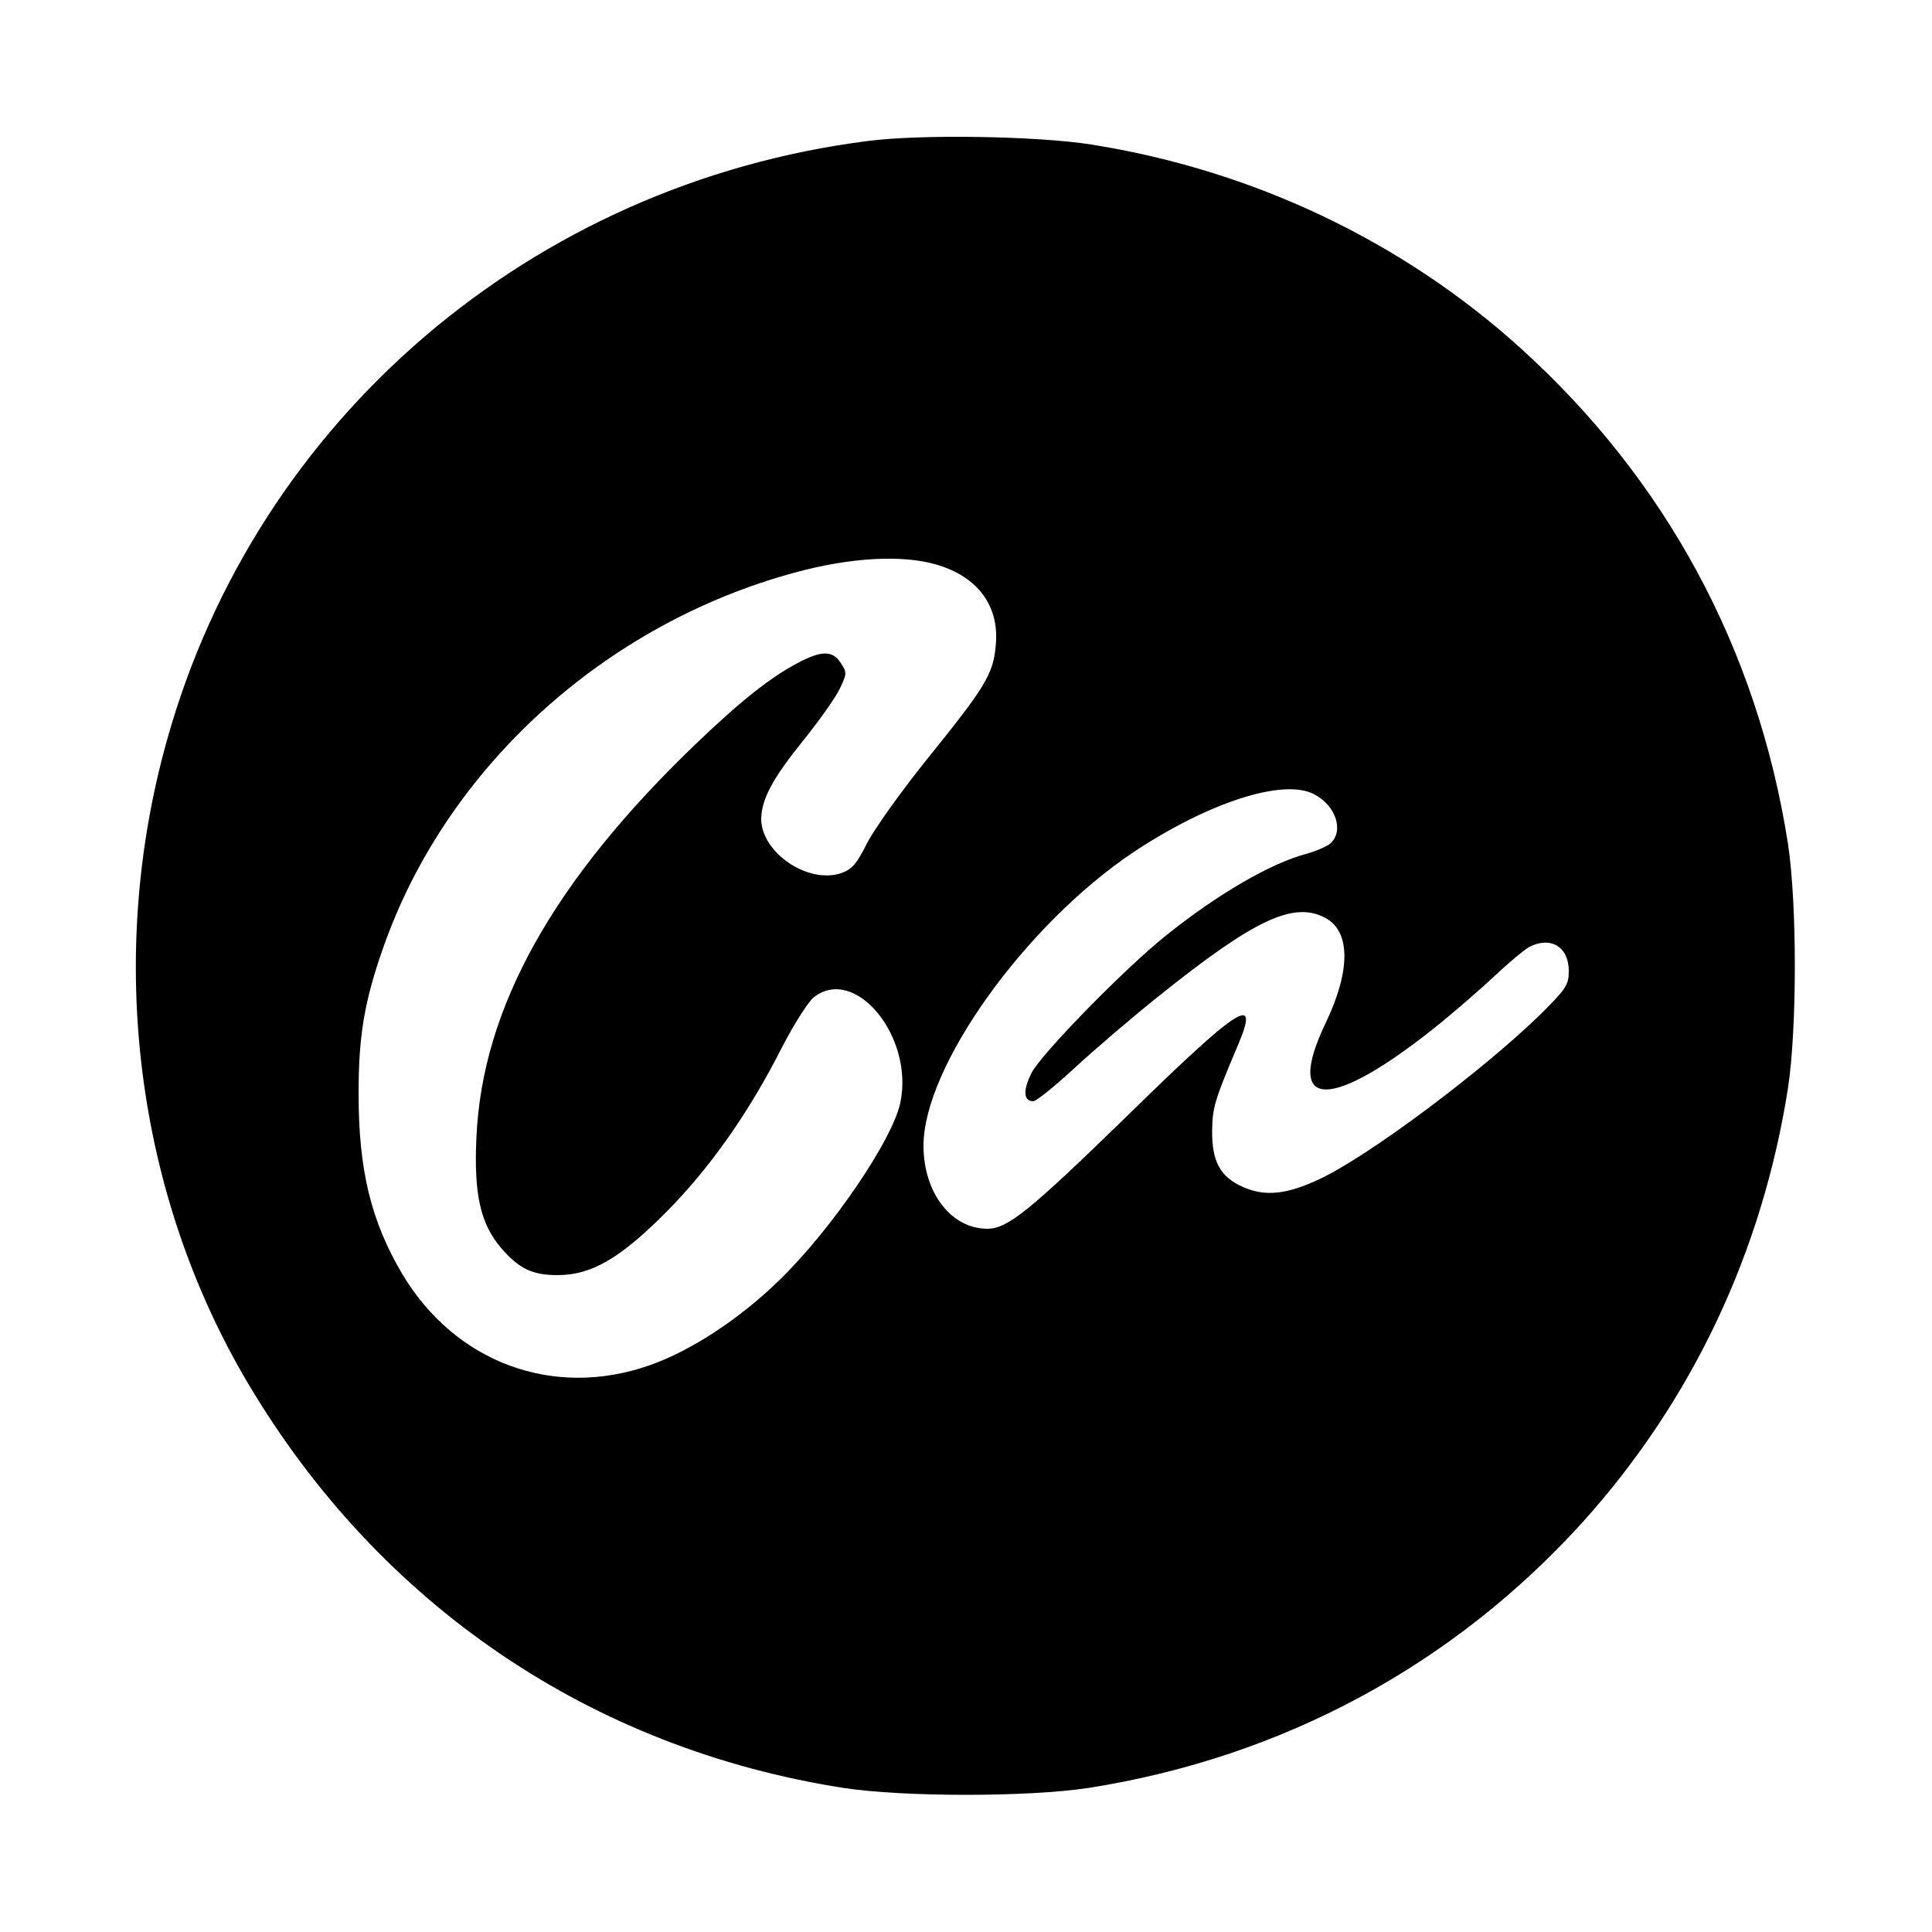 <?xml version="1.0" standalone="no"?>
<!DOCTYPE svg PUBLIC "-//W3C//DTD SVG 20010904//EN"
 "http://www.w3.org/TR/2001/REC-SVG-20010904/DTD/svg10.dtd">
<svg version="1.0" xmlns="http://www.w3.org/2000/svg"
 width="500pt" height="500pt" viewBox="0 0 500 500"
 preserveAspectRatio="xMidYMid meet">
<g transform="translate(0,500) scale(0.1,-0.1)"
fill="#000000" stroke="none">
<path d="M2245 4635 c-869 -111 -1581 -720 -1813 -1551 -158 -564 -81 -1175
211 -1666 340 -572 887 -943 1539 -1045 156 -24 480 -24 636 0 501 79 943 317
1280 690 281 313 462 695 529 1119 24 156 24 480 0 636 -79 503 -316 942 -694
1283 -306 276 -692 459 -1109 525 -139 22 -442 27 -579 9z m178 -1096 c107
-31 164 -107 154 -209 -6 -74 -27 -108 -178 -295 -66 -82 -136 -180 -155 -217
-27 -54 -39 -68 -68 -78 -86 -28 -206 54 -206 141 1 51 29 104 110 204 40 50
82 109 93 132 19 39 19 43 3 67 -21 33 -50 33 -112 0 -71 -38 -145 -96 -263
-209 -369 -354 -553 -683 -568 -1018 -7 -146 10 -224 64 -287 46 -53 80 -70
146 -70 88 0 163 44 282 164 112 113 213 256 299 426 31 60 68 118 82 129 107
84 260 -102 224 -273 -20 -95 -175 -324 -311 -457 -103 -101 -229 -184 -337
-222 -249 -88 -504 6 -641 236 -81 137 -113 269 -113 467 0 150 15 239 64 378
163 465 573 838 1068 971 140 38 274 46 363 20z m977 -594 c57 -29 79 -95 43
-128 -10 -8 -38 -20 -63 -27 -91 -24 -229 -104 -361 -210 -105 -83 -328 -311
-350 -358 -22 -44 -20 -72 5 -72 8 0 56 39 108 87 51 47 149 131 218 186 246
197 347 245 429 202 66 -34 67 -135 3 -270 -112 -232 12 -233 298 -1 41 34
104 88 140 122 36 34 75 66 87 73 56 29 103 1 103 -62 0 -36 -7 -46 -72 -111
-153 -149 -445 -367 -572 -427 -87 -41 -142 -46 -199 -21 -59 26 -81 66 -80
147 1 59 6 77 68 223 56 133 2 98 -291 -189 -250 -243 -306 -289 -359 -289
-93 0 -165 93 -165 215 0 204 262 570 541 758 195 130 389 193 469 152z"/>
</g>
</svg>

